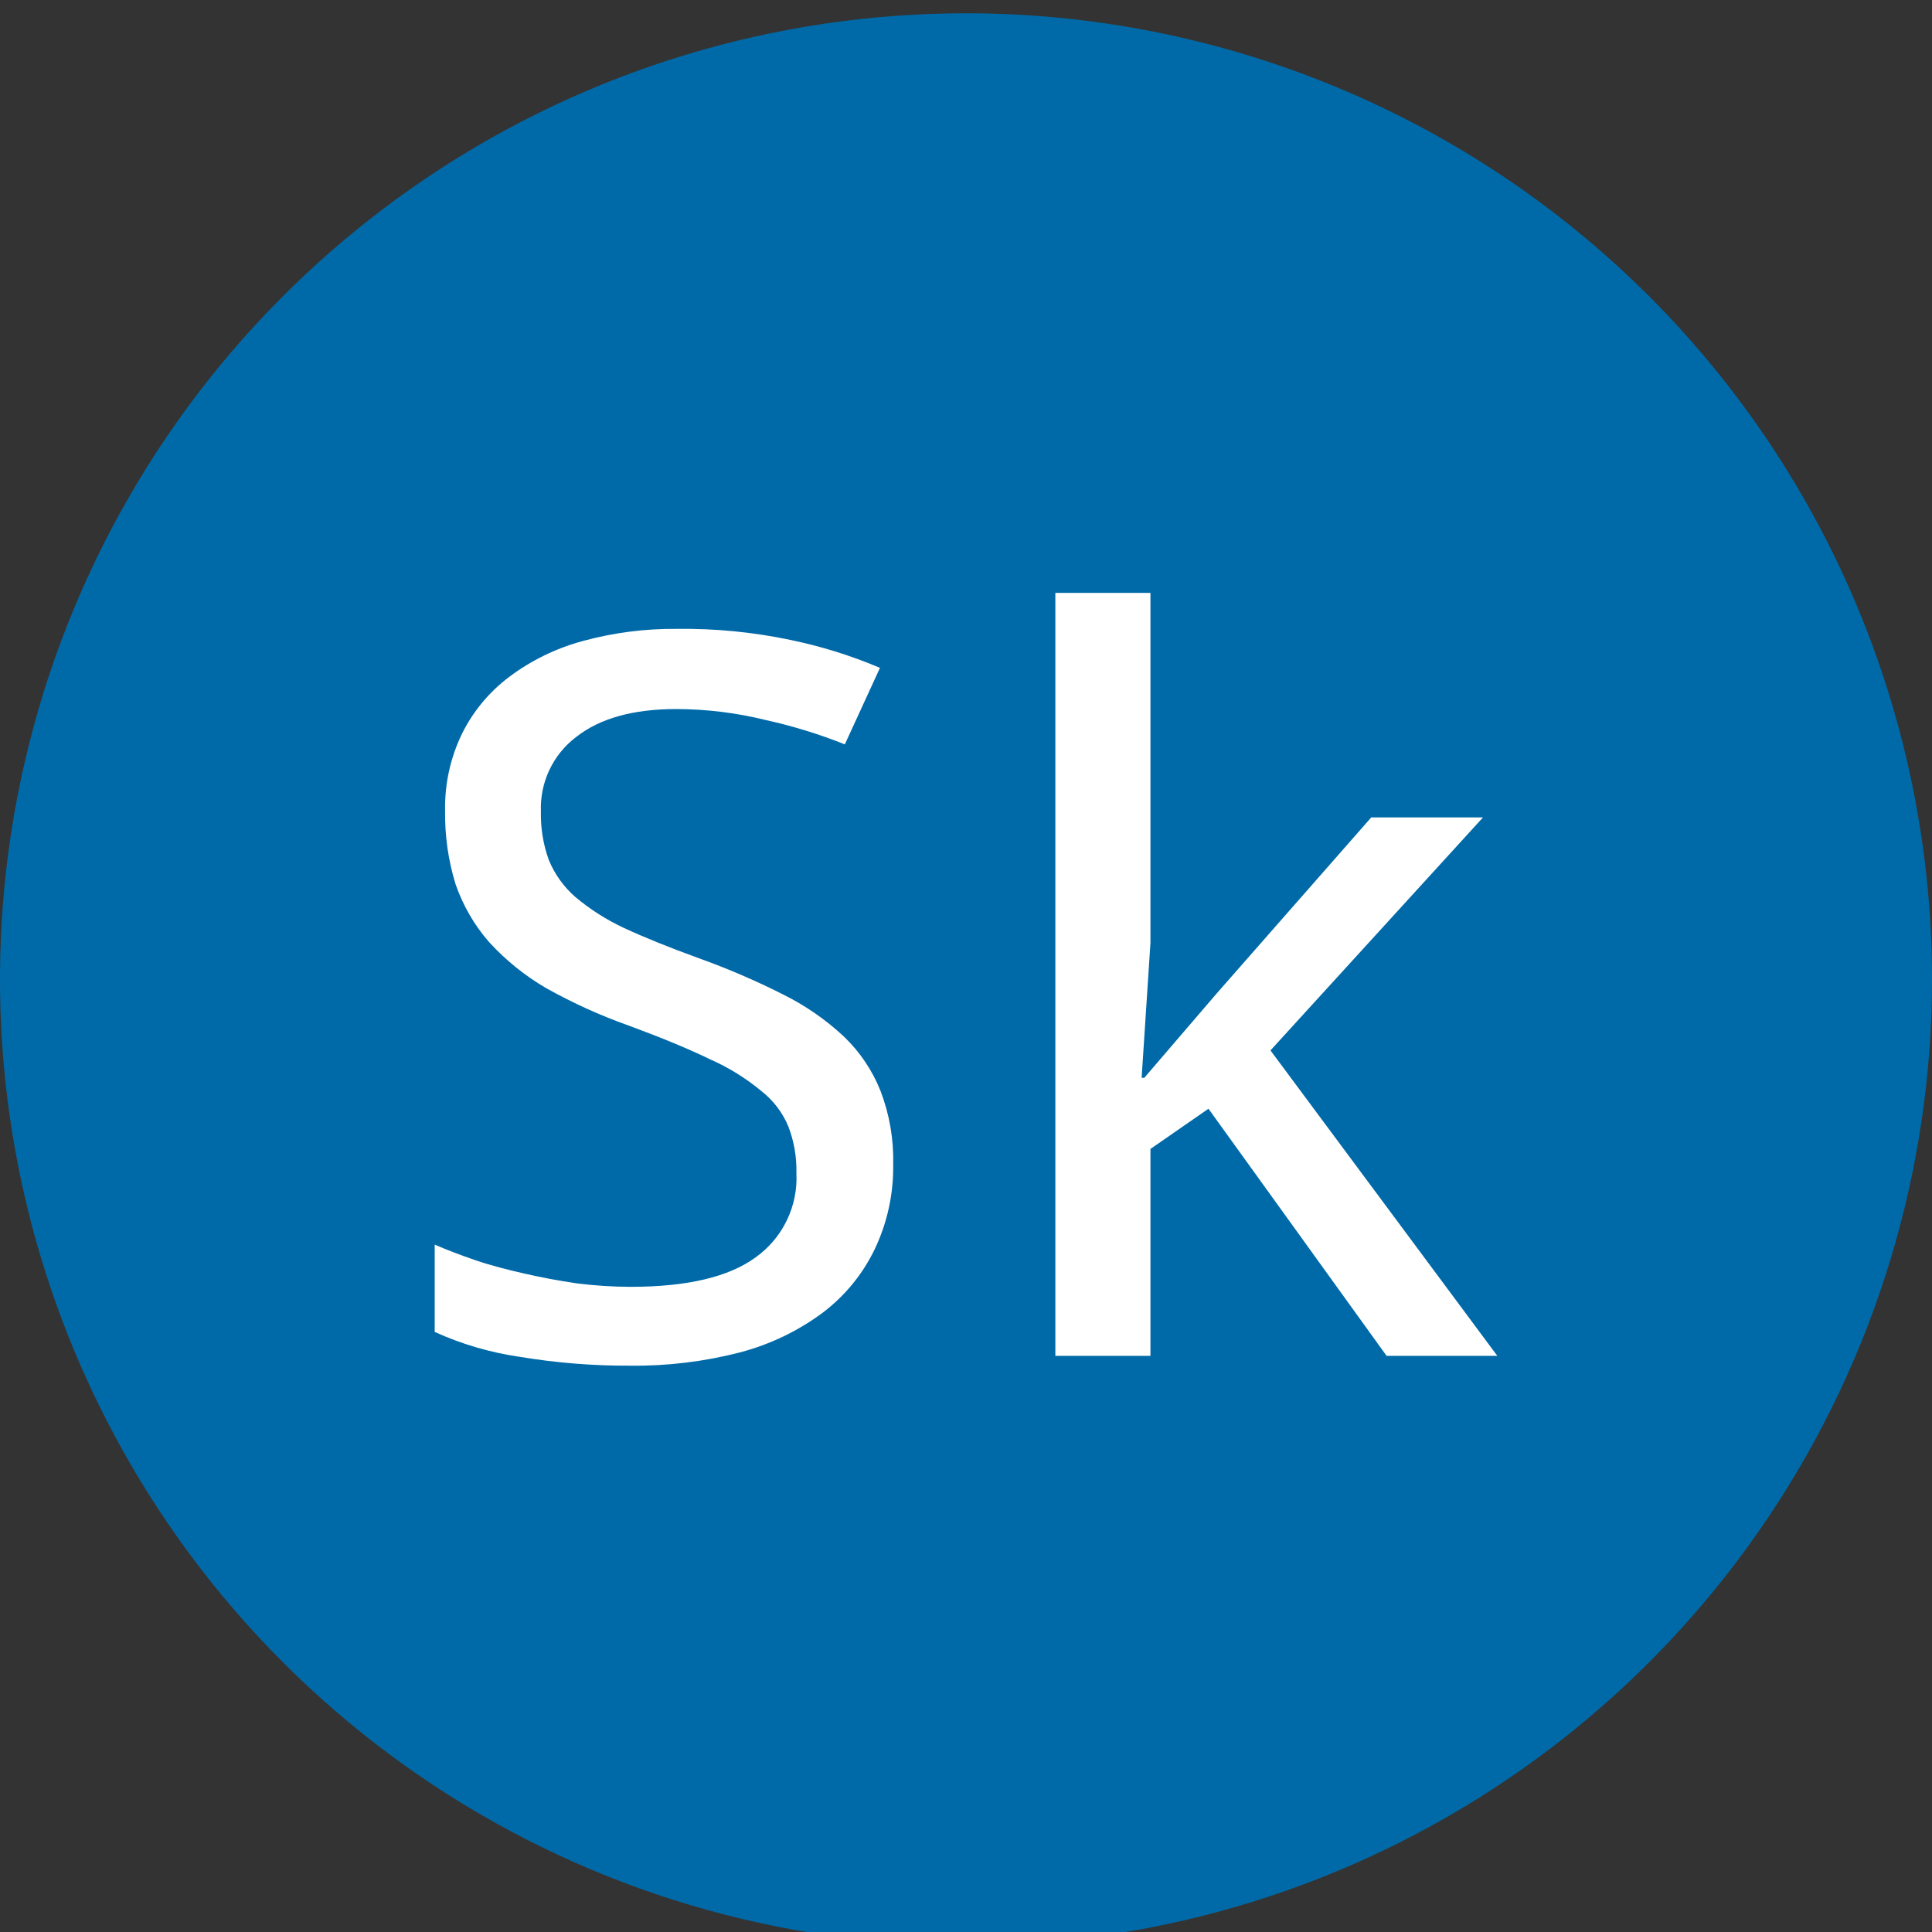 <svg width="32" height="32" viewBox="0 0 32 32" fill="none" xmlns="http://www.w3.org/2000/svg">
<rect x="0" y="0" width="32" height="32" fill="#333333" stroke="none"/>
<g clip-path="url(#clip0_301_782)">
<path d="M32 16.22C32 19.384 31.062 22.478 29.303 25.109C27.545 27.74 25.047 29.791 22.123 31.002C19.199 32.213 15.982 32.53 12.879 31.912C9.775 31.295 6.924 29.771 4.686 27.533C2.449 25.296 0.925 22.445 0.307 19.341C-0.31 16.237 0.007 13.02 1.218 10.097C2.429 7.173 4.48 4.674 7.111 2.916C9.742 1.158 12.835 0.22 16 0.22C20.244 0.22 24.313 1.905 27.314 4.906C30.314 7.907 32 11.976 32 16.22Z" fill="#006AA8"/>
<path d="M14.794 19.282C14.802 19.77 14.697 20.254 14.486 20.695C14.286 21.108 13.992 21.466 13.626 21.743C13.216 22.047 12.751 22.27 12.256 22.4C11.663 22.553 11.052 22.627 10.44 22.62C9.828 22.623 9.217 22.574 8.614 22.474C8.126 22.404 7.649 22.265 7.2 22.061V20.615C7.399 20.701 7.625 20.788 7.877 20.874C8.128 20.96 8.403 21.03 8.684 21.094C8.965 21.158 9.254 21.213 9.557 21.257C9.851 21.294 10.147 21.313 10.444 21.314C11.381 21.314 12.071 21.151 12.515 20.826C12.736 20.669 12.914 20.458 13.032 20.214C13.15 19.97 13.205 19.701 13.191 19.43C13.197 19.169 13.153 18.91 13.061 18.666C12.966 18.433 12.811 18.228 12.613 18.073C12.354 17.858 12.067 17.68 11.76 17.545C11.404 17.372 10.954 17.186 10.409 16.985C9.938 16.818 9.483 16.611 9.047 16.367C8.695 16.162 8.376 15.905 8.101 15.604C7.856 15.324 7.668 14.998 7.546 14.646C7.424 14.251 7.366 13.84 7.372 13.427C7.364 12.986 7.46 12.549 7.653 12.151C7.837 11.78 8.105 11.458 8.437 11.209C8.8 10.937 9.212 10.737 9.65 10.618C10.159 10.479 10.684 10.411 11.212 10.416C11.843 10.408 12.473 10.469 13.091 10.599C13.6 10.704 14.097 10.859 14.575 11.062L13.993 12.329C13.569 12.16 13.132 12.025 12.687 11.927C12.2 11.806 11.701 11.745 11.2 11.744C10.486 11.744 9.933 11.899 9.541 12.208C9.352 12.352 9.2 12.539 9.099 12.754C8.998 12.968 8.95 13.204 8.959 13.441C8.953 13.716 8.997 13.988 9.091 14.246C9.187 14.48 9.337 14.689 9.527 14.855C9.771 15.06 10.04 15.232 10.328 15.367C10.666 15.524 11.081 15.692 11.574 15.871C12.051 16.042 12.517 16.242 12.969 16.471C13.338 16.653 13.678 16.889 13.978 17.169C14.243 17.423 14.45 17.731 14.585 18.071C14.732 18.457 14.804 18.868 14.794 19.282Z" fill="white"/>
<path d="M18.953 17.852L20.138 16.471L22.712 13.539H24.563L21.043 17.398L24.8 22.457H22.966L20.016 18.364L19.055 19.03V22.457H17.48V9.82H19.055V15.619L18.909 17.852H18.953Z" fill="white"/>
</g>
<defs>
<clipPath id="clip0_301_782">
<rect width="32" height="32" fill="white"/>
</clipPath>
</defs>
</svg>
